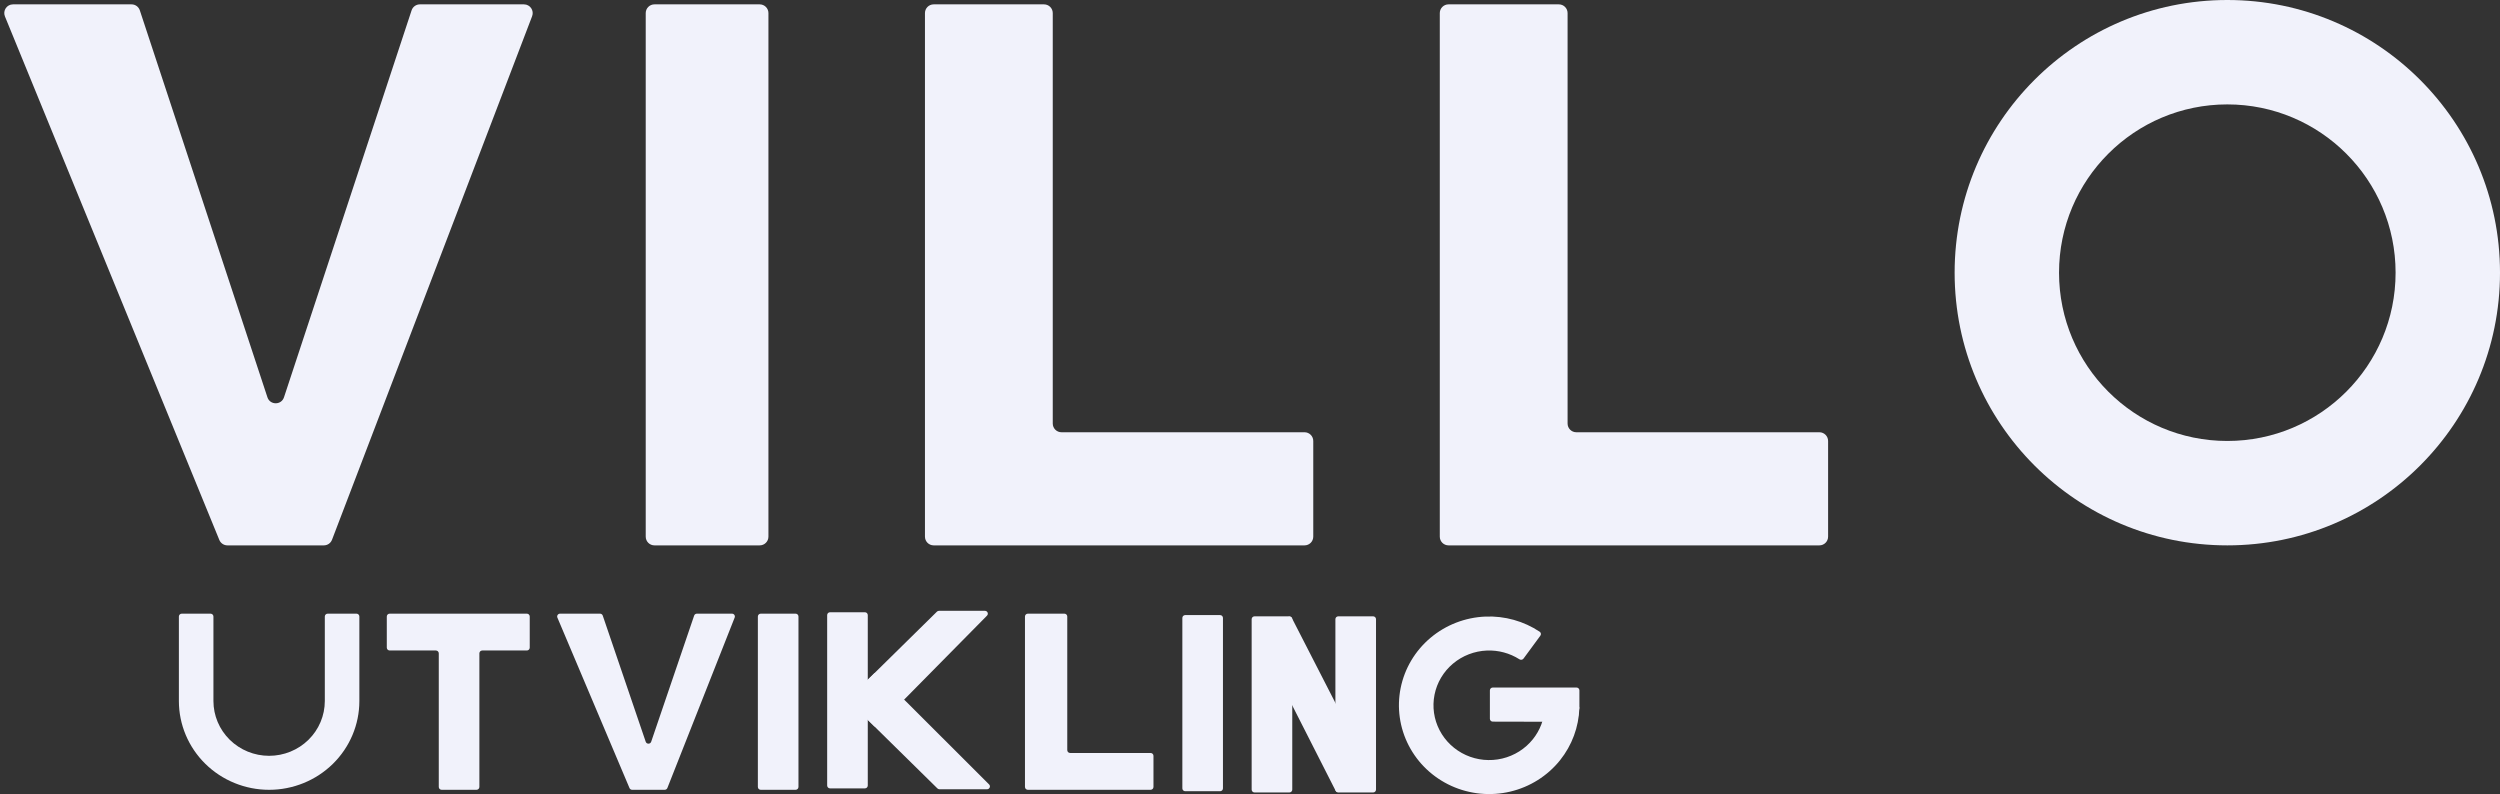 <svg width="573" height="182" viewBox="0 0 573 182" fill="none" xmlns="http://www.w3.org/2000/svg">
<rect x="0" y="0" width="573" height="182" fill="#333333" stroke="none"/>
<path d="M144.28 180.622L127.753 141.553C127.572 141.124 127.892 140.651 128.364 140.651H137.522C137.807 140.651 138.059 140.83 138.15 141.095L147.997 170.005C148.199 170.598 149.05 170.598 149.252 170.005L159.099 141.095C159.19 140.83 159.442 140.651 159.727 140.651H167.771C168.236 140.651 168.556 141.111 168.388 141.538L152.963 180.608C152.864 180.858 152.619 181.023 152.346 181.023H144.891C144.624 181.023 144.383 180.865 144.28 180.622Z" fill="#F1F2FB"/>
<path d="M76.308 175.063C80.187 171.247 82.366 166.071 82.366 160.674V141.302C82.366 140.943 82.07 140.651 81.704 140.651H75.109C74.743 140.651 74.447 140.943 74.447 141.302V160.674C74.447 164.005 73.102 167.199 70.708 169.554C68.315 171.909 65.068 173.232 61.683 173.232C58.298 173.232 55.051 171.909 52.658 169.554C50.264 167.199 48.919 164.005 48.919 160.674V141.302C48.919 140.943 48.623 140.651 48.257 140.651H41.662C41.296 140.651 41 140.943 41 141.302V160.674C41 166.071 43.179 171.247 47.058 175.063C50.937 178.879 56.197 181.023 61.683 181.023C67.168 181.023 72.429 178.879 76.308 175.063Z" fill="#F1F2FB"/>
<path d="M234.924 180.372V141.302C234.924 140.943 235.22 140.651 235.586 140.651H243.955C244.321 140.651 244.617 140.943 244.617 141.302V171.931C244.617 172.29 244.913 172.582 245.279 172.582H263.714C264.08 172.582 264.376 172.873 264.376 173.233V180.372C264.376 180.732 264.08 181.023 263.714 181.023H235.586C235.22 181.023 234.924 180.732 234.924 180.372Z" fill="#F1F2FB"/>
<path d="M173.702 180.372V141.302C173.702 140.943 173.998 140.651 174.364 140.651H182.348C182.713 140.651 183.009 140.943 183.009 141.302V180.372C183.009 180.732 182.713 181.023 182.348 181.023H174.364C173.998 181.023 173.702 180.732 173.702 180.372Z" fill="#F1F2FB"/>
<path d="M286.879 180.983V141.914C286.879 141.554 287.176 141.262 287.541 141.262H295.525C295.89 141.262 296.187 141.554 296.187 141.914V180.983C296.187 181.343 295.89 181.635 295.525 181.635H287.541C287.176 181.635 286.879 181.343 286.879 180.983Z" fill="#F1F2FB"/>
<path d="M306.073 180.983V141.914C306.073 141.554 306.37 141.262 306.735 141.262H314.719C315.084 141.262 315.381 141.554 315.381 141.914V180.983C315.381 181.343 315.084 181.635 314.719 181.635H306.735C306.37 181.635 306.073 181.343 306.073 180.983Z" fill="#F1F2FB"/>
<path d="M306.095 181.19L288.158 145.894C287.998 145.58 288.121 145.198 288.435 145.03L295.215 141.419C295.543 141.244 295.953 141.37 296.121 141.698L314.158 176.868C314.318 177.18 314.199 177.562 313.887 177.731L307.007 181.468C306.678 181.647 306.263 181.521 306.095 181.19Z" fill="#F1F2FB"/>
<path d="M361.338 161.651C361.704 161.651 362.001 161.943 361.989 162.302C361.848 166.64 360.3 170.827 357.563 174.245C354.689 177.834 350.67 180.367 346.155 181.435C341.64 182.504 336.89 182.047 332.671 180.137C328.452 178.227 325.01 174.976 322.897 170.907C320.785 166.837 320.126 162.187 321.027 157.705C321.927 153.223 324.335 149.169 327.862 146.197C331.389 143.224 335.83 141.506 340.471 141.319C344.89 141.141 349.245 142.362 352.9 144.793C353.203 144.994 353.269 145.402 353.054 145.693L349.188 150.95C348.973 151.242 348.56 151.305 348.254 151.11C346.043 149.702 343.437 148.998 340.795 149.104C337.931 149.22 335.19 150.28 333.014 152.114C330.837 153.948 329.351 156.45 328.796 159.216C328.24 161.982 328.646 164.852 329.95 167.363C331.254 169.874 333.378 171.88 335.982 173.059C338.585 174.238 341.516 174.52 344.303 173.86C347.089 173.201 349.569 171.638 351.342 169.423C352.979 167.379 353.927 164.89 354.064 162.302C354.083 161.943 354.377 161.651 354.743 161.651H361.338Z" fill="#F1F2FB"/>
<path d="M342.144 157.582H361.338C361.704 157.582 362 157.873 362 158.233V162.091C362 162.123 361.998 162.156 361.993 162.188L361.588 164.843C361.539 165.161 361.262 165.396 360.936 165.397L353.491 165.423L342.143 165.397C341.778 165.397 341.482 165.105 341.482 164.746V158.233C341.482 157.873 341.779 157.582 342.144 157.582Z" fill="#F1F2FB"/>
<path d="M270.995 180.698V141.628C270.995 141.268 271.291 140.977 271.657 140.977H279.64C280.006 140.977 280.302 141.268 280.302 141.628V180.698C280.302 181.057 280.006 181.349 279.64 181.349H271.657C271.291 181.349 270.995 181.057 270.995 180.698Z" fill="#F1F2FB"/>
<path d="M189.587 180.047V140.977C189.587 140.617 189.883 140.326 190.248 140.326H198.232C198.598 140.326 198.894 140.617 198.894 140.977V180.047C198.894 180.406 198.598 180.698 198.232 180.698H190.248C189.883 180.698 189.587 180.406 189.587 180.047Z" fill="#F1F2FB"/>
<path d="M194.688 159.928L214.749 140.191C214.873 140.069 215.041 140 215.217 140L225.747 140C226.332 140 226.63 140.692 226.222 141.105L201.269 166.389C201.012 166.65 200.587 166.653 200.326 166.396L194.688 160.849C194.429 160.594 194.429 160.182 194.688 159.928Z" fill="#F1F2FB"/>
<path d="M214.857 180.707L194.688 160.864C194.429 160.61 194.429 160.197 194.688 159.943L200.329 154.392C200.589 154.137 201.011 154.138 201.269 154.396L226.699 179.79C227.111 180.202 226.815 180.898 226.227 180.898H215.325C215.149 180.898 214.981 180.83 214.857 180.707Z" fill="#F1F2FB"/>
<path d="M100.567 180.372V149.744C100.567 149.384 100.271 149.093 99.905 149.093H89.316C88.95 149.093 88.654 148.801 88.654 148.441V141.302C88.654 140.943 88.95 140.651 89.316 140.651H120.754C121.119 140.651 121.415 140.943 121.415 141.302V148.441C121.415 148.801 121.119 149.093 120.754 149.093H110.536C110.171 149.093 109.874 149.384 109.874 149.744V180.372C109.874 180.732 109.578 181.023 109.213 181.023H101.229C100.863 181.023 100.567 180.732 100.567 180.372Z" fill="#F1F2FB"/>
<path d="M573 62.5C573 97.018 545.018 125 510.5 125C475.982 125 448 97.018 448 62.5C448 27.982 475.982 0 510.5 0C545.018 0 573 27.982 573 62.5ZM471.931 62.5C471.931 83.801 489.199 101.069 510.5 101.069C531.801 101.069 549.069 83.801 549.069 62.5C549.069 41.199 531.801 23.93 510.5 23.93C489.199 23.93 471.931 41.199 471.931 62.5Z" fill="#F1F2FB"/>
<path d="M212 123V3C212 1.895 212.895 1 214 1H239.291C240.396 1 241.291 1.895 241.291 3V97.073C241.291 98.177 242.187 99.073 243.291 99.073H299C300.105 99.073 301 99.968 301 101.073V123C301 124.105 300.105 125 299 125H214C212.895 125 212 124.105 212 123Z" fill="#F1F2FB"/>
<path d="M330 123V3C330 1.895 330.895 1 332 1H357.291C358.396 1 359.291 1.895 359.291 3V97.073C359.291 98.177 360.187 99.073 361.291 99.073H417C418.105 99.073 419 99.968 419 101.073V123C419 124.105 418.105 125 417 125H332C330.895 125 330 124.105 330 123Z" fill="#F1F2FB"/>
<path d="M148 123V3C148 1.895 148.895 1 150 1H174.125C175.23 1 176.125 1.895 176.125 3V123C176.125 124.105 175.23 125 174.125 125H150C148.895 125 148 124.105 148 123Z" fill="#F1F2FB"/>
<path d="M50.271 123.758L1.129 3.758C0.591 2.442 1.558 1 2.98 1H30.15C31.013 1 31.779 1.554 32.049 2.374L61.293 91.058C61.897 92.89 64.488 92.89 65.092 91.058L94.336 2.374C94.606 1.554 95.372 1 96.235 1H120.094C121.496 1 122.463 2.405 121.963 3.714L76.097 123.714C75.801 124.488 75.058 125 74.229 125H52.122C51.31 125 50.579 124.509 50.271 123.758Z" fill="#F1F2FB"/>
</svg>
